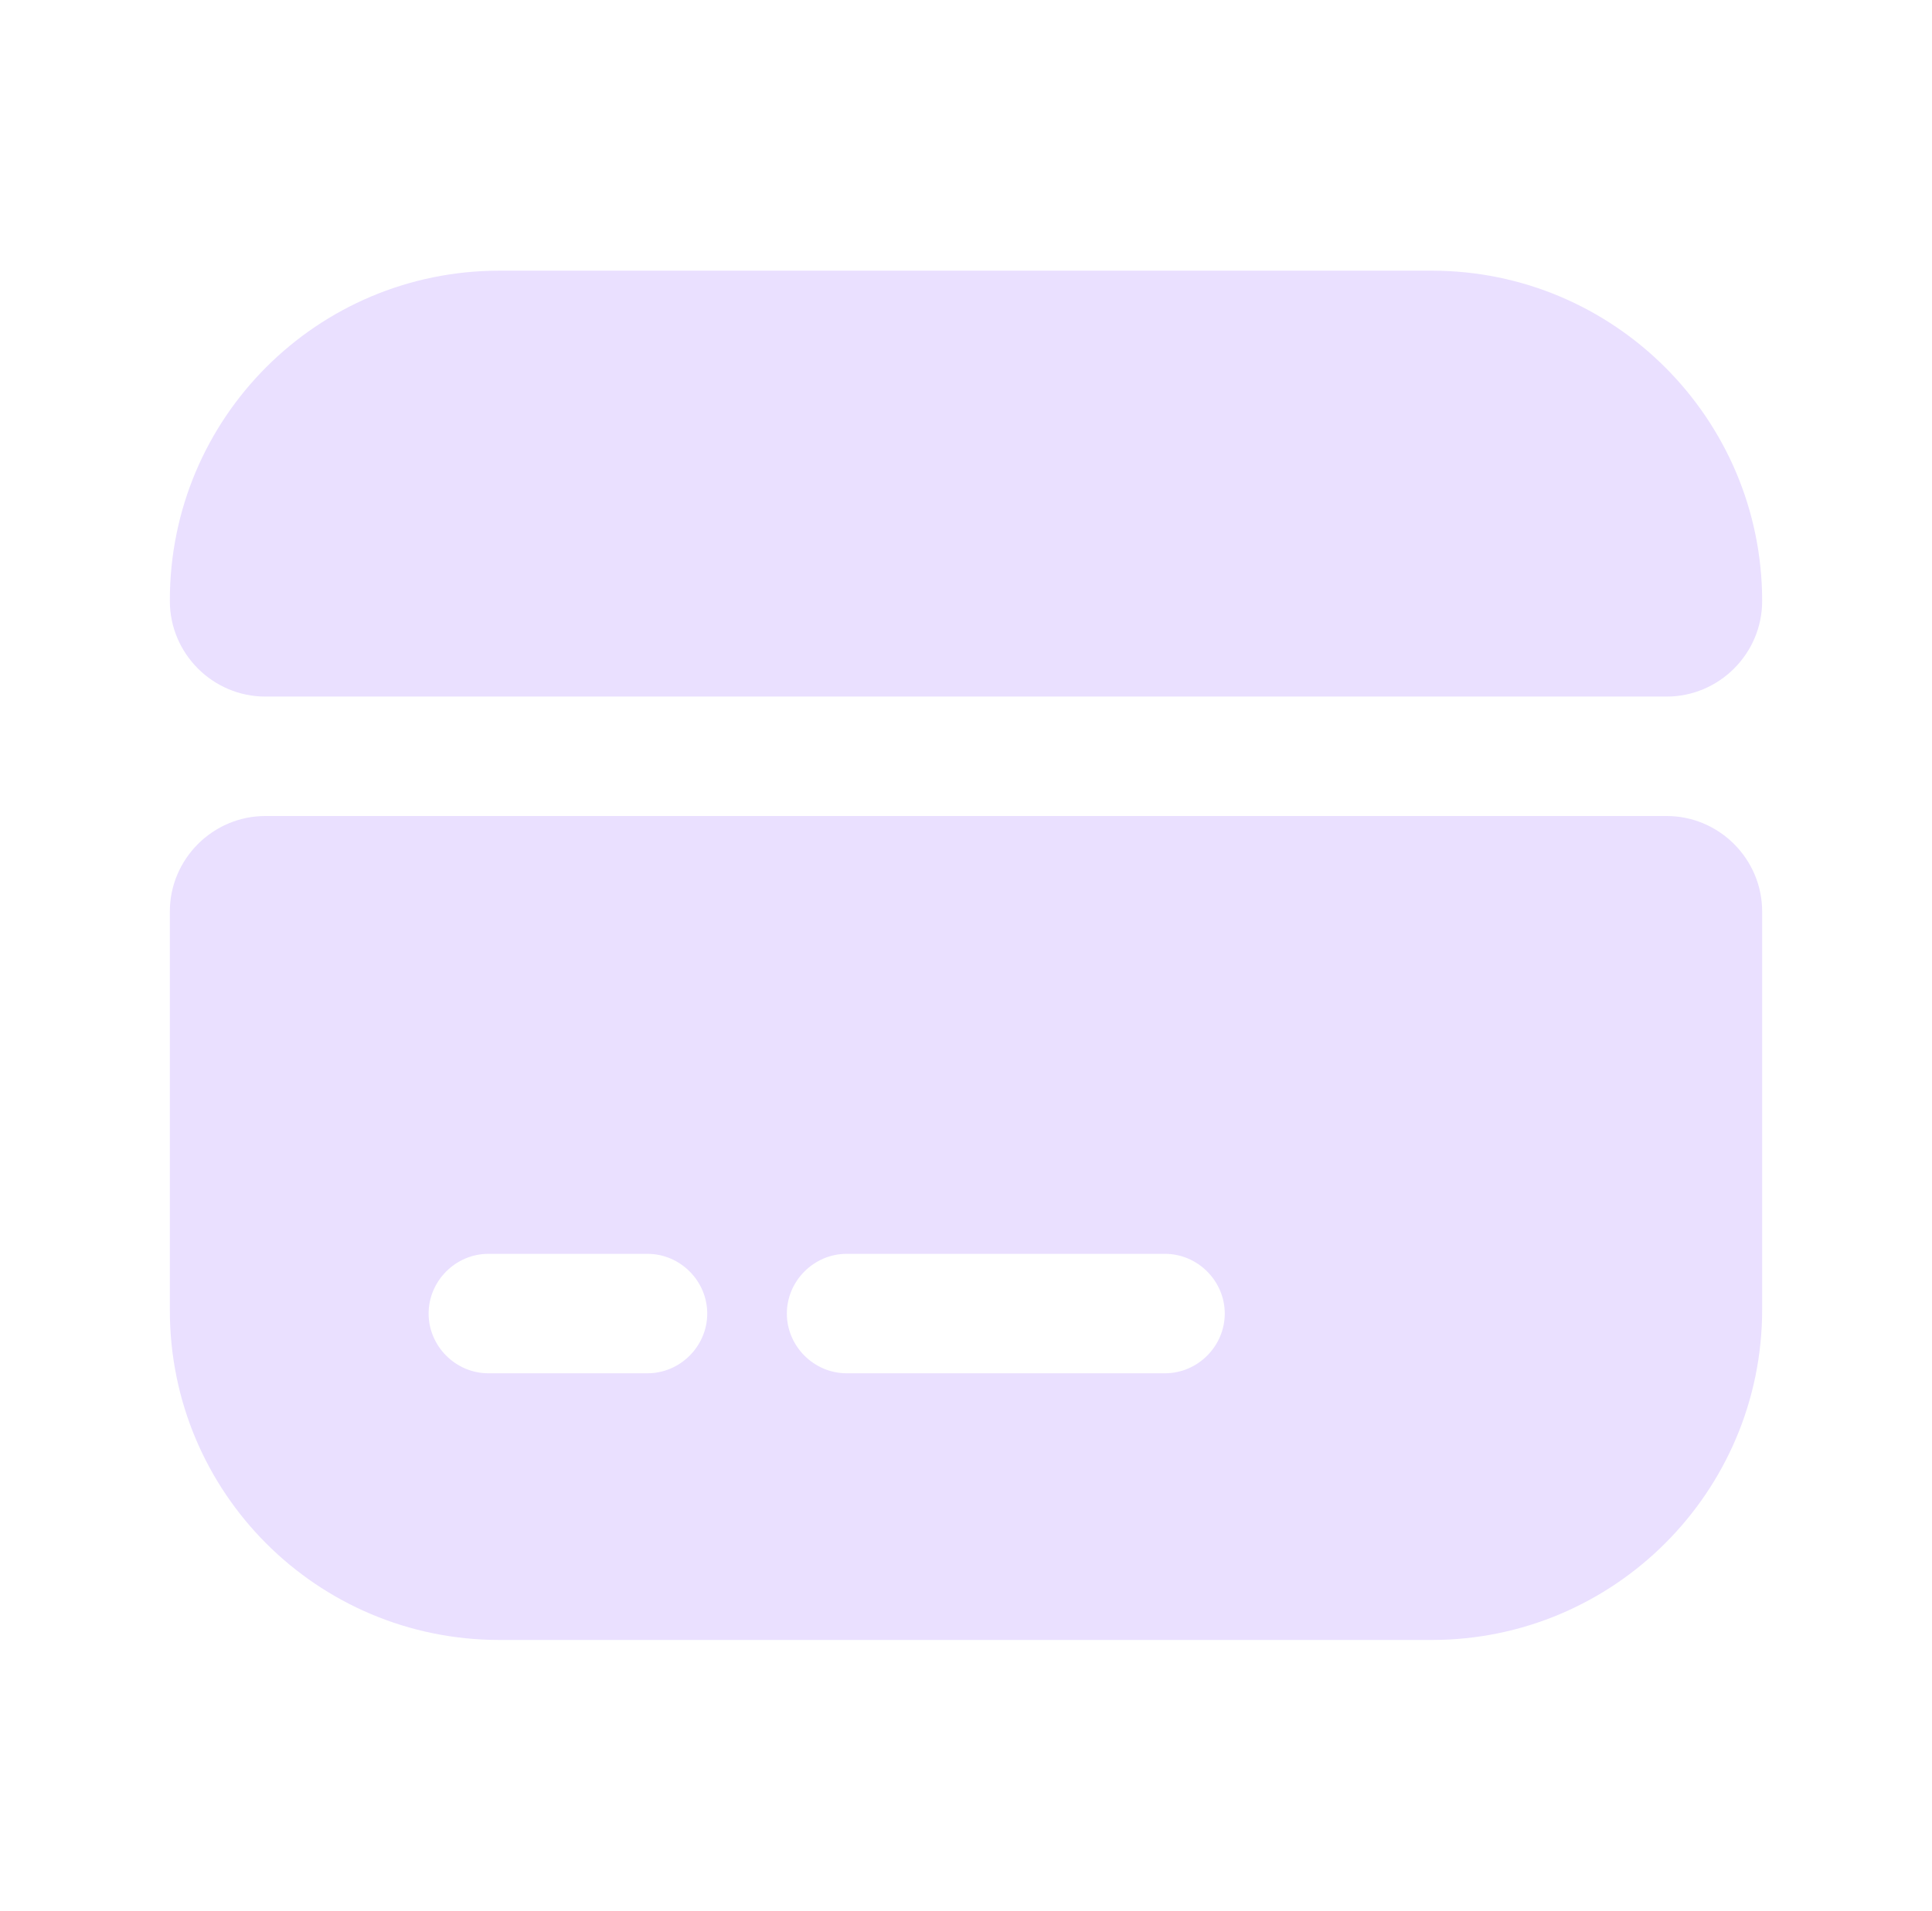 <svg width="91" height="90" viewBox="0 0 91 90" fill="none" xmlns="http://www.w3.org/2000/svg">
<g id="card">
<g id="vuesax/bold/card">
<g id="card_2">
<path id="Vector" d="M83 28.312C83 30.788 80.975 32.812 78.5 32.812H12.5C10.025 32.812 8 30.788 8 28.312V28.275C8 19.688 14.938 12.75 23.525 12.75H67.438C76.025 12.75 83 19.725 83 28.312Z" fill="#EAE0FF"/>
<path id="Vector_2" d="M8 42.938V61.725C8 70.312 14.938 77.25 23.525 77.25H67.438C76.025 77.25 83 70.275 83 61.688V42.938C83 40.462 80.975 38.438 78.5 38.438H12.5C10.025 38.438 8 40.462 8 42.938ZM30.5 64.688H23C21.462 64.688 20.188 63.413 20.188 61.875C20.188 60.337 21.462 59.062 23 59.062H30.5C32.038 59.062 33.312 60.337 33.312 61.875C33.312 63.413 32.038 64.688 30.5 64.688ZM54.875 64.688H39.875C38.337 64.688 37.062 63.413 37.062 61.875C37.062 60.337 38.337 59.062 39.875 59.062H54.875C56.413 59.062 57.688 60.337 57.688 61.875C57.688 63.413 56.413 64.688 54.875 64.688Z" fill="#EAE0FF"/>
</g>
</g>
</g>
</svg>
